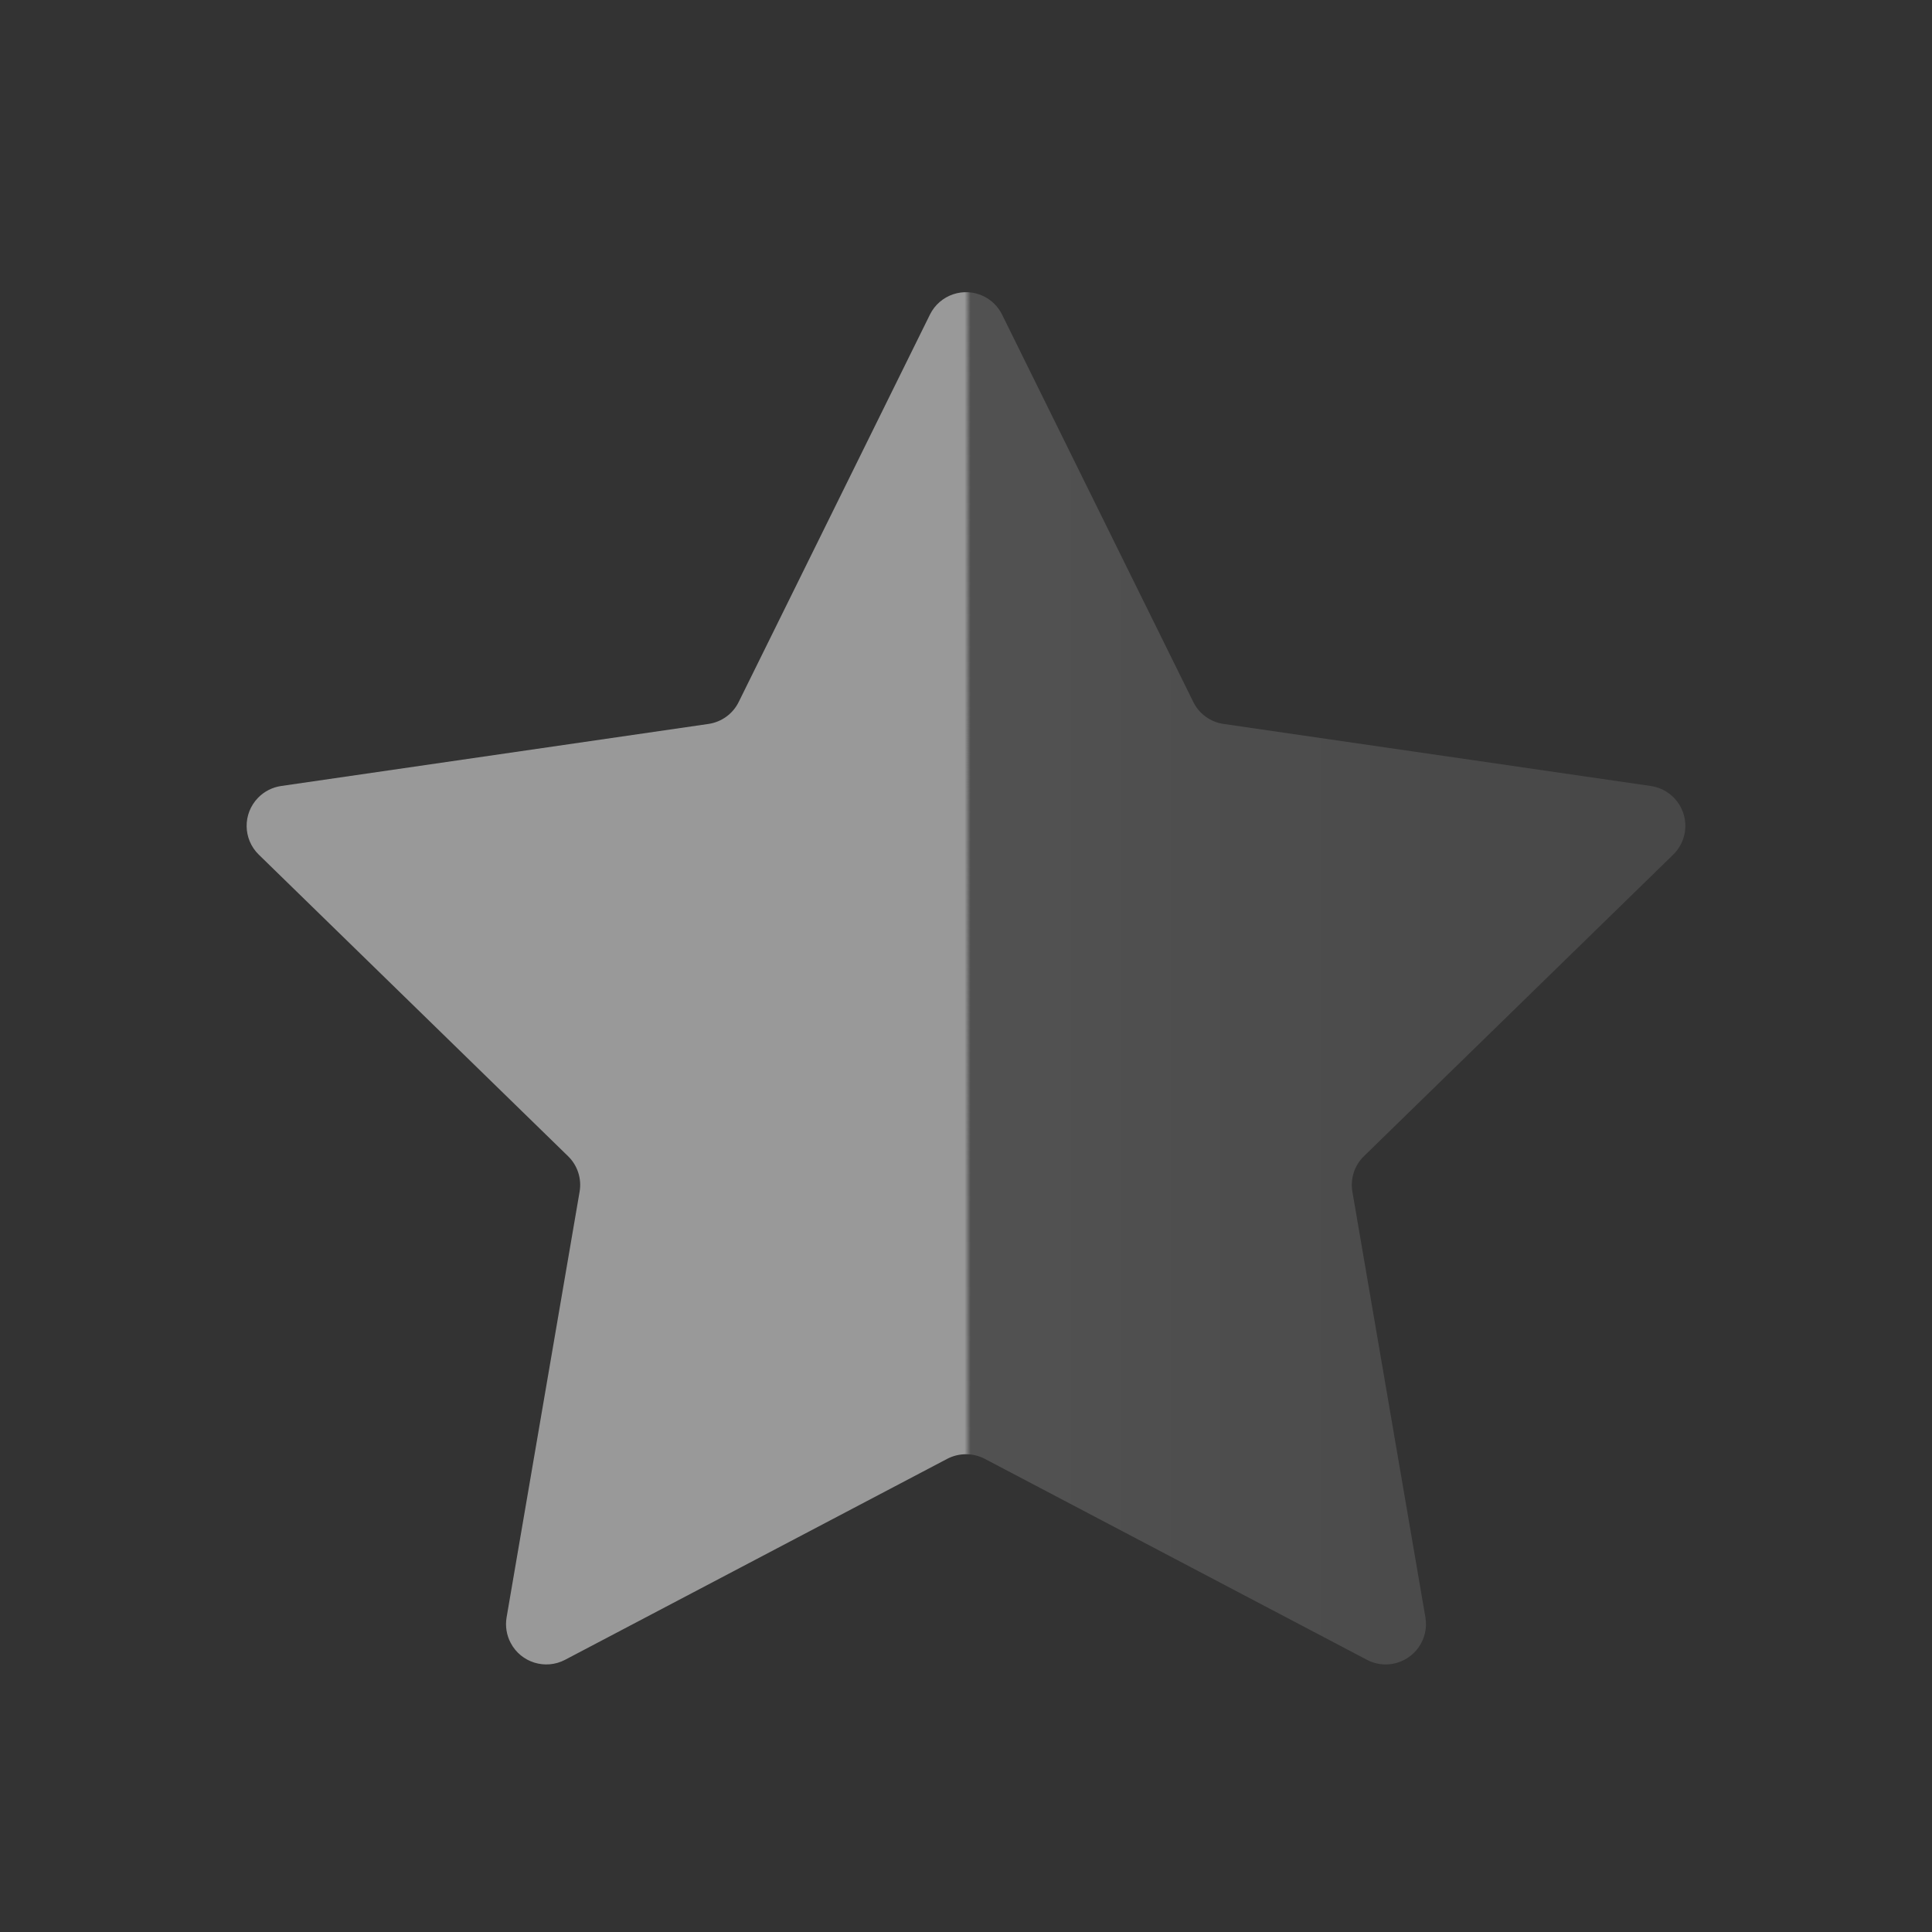 <?xml version="1.0" encoding="UTF-8"?>
<svg width="24px" height="24px" viewBox="0 0 24 24" version="1.1" xmlns="http://www.w3.org/2000/svg" xmlns:xlink="http://www.w3.org/1999/xlink">
    <rect x="0" y="0" width="24" height="24" fill="#333333" stroke="none"/>
    <!-- Generator: Sketch 60.1 (88133) - https://sketch.com -->
    <title>icons_filled_halfstar darkmode</title>
    <desc>Created with Sketch.</desc>
    <defs>
        <linearGradient x1="95.243%" y1="35.598%" x2="5.725%" y2="35.598%" id="linearGradient-1">
            <stop stop-color="#FFFFFF" stop-opacity="0.1" offset="0.011%"></stop>
            <stop stop-color="#FFFFFF" stop-opacity="0.151" offset="50.137%"></stop>
            <stop stop-color="#FFFFFF" stop-opacity="0.5" offset="50.597%"></stop>
            <stop stop-color="#FFFFFF" stop-opacity="0.5" offset="100%"></stop>
        </linearGradient>
    </defs>
    <g id="icons_filled_halfstar-darkmode" stroke="none" stroke-width="1" fill="none" fill-rule="evenodd">
        <g id="Group-25"></g>
        <path d="M11.767,18.122 L7.019,20.619 C6.774,20.747 6.472,20.653 6.344,20.409 C6.292,20.312 6.275,20.2 6.293,20.092 L7.2,14.804 C7.228,14.642 7.174,14.476 7.056,14.362 L3.215,10.617 C3.017,10.424 3.013,10.108 3.206,9.91 C3.283,9.831 3.383,9.78 3.492,9.764 L8.801,8.993 C8.964,8.969 9.105,8.867 9.177,8.719 L11.552,3.908 C11.674,3.661 11.974,3.559 12.221,3.681 C12.32,3.73 12.4,3.81 12.448,3.908 L14.823,8.719 C14.895,8.867 15.036,8.969 15.199,8.993 L20.508,9.764 C20.781,9.804 20.971,10.058 20.931,10.331 C20.915,10.44 20.864,10.54 20.785,10.617 L16.944,14.362 C16.826,14.476 16.772,14.642 16.8,14.804 L17.707,20.092 C17.753,20.364 17.57,20.622 17.298,20.669 C17.19,20.688 17.078,20.67 16.981,20.619 L12.233,18.122 C12.087,18.046 11.913,18.046 11.767,18.122 Z" id="星形" fill="url(#linearGradient-1)"></path>
    </g>
</svg>